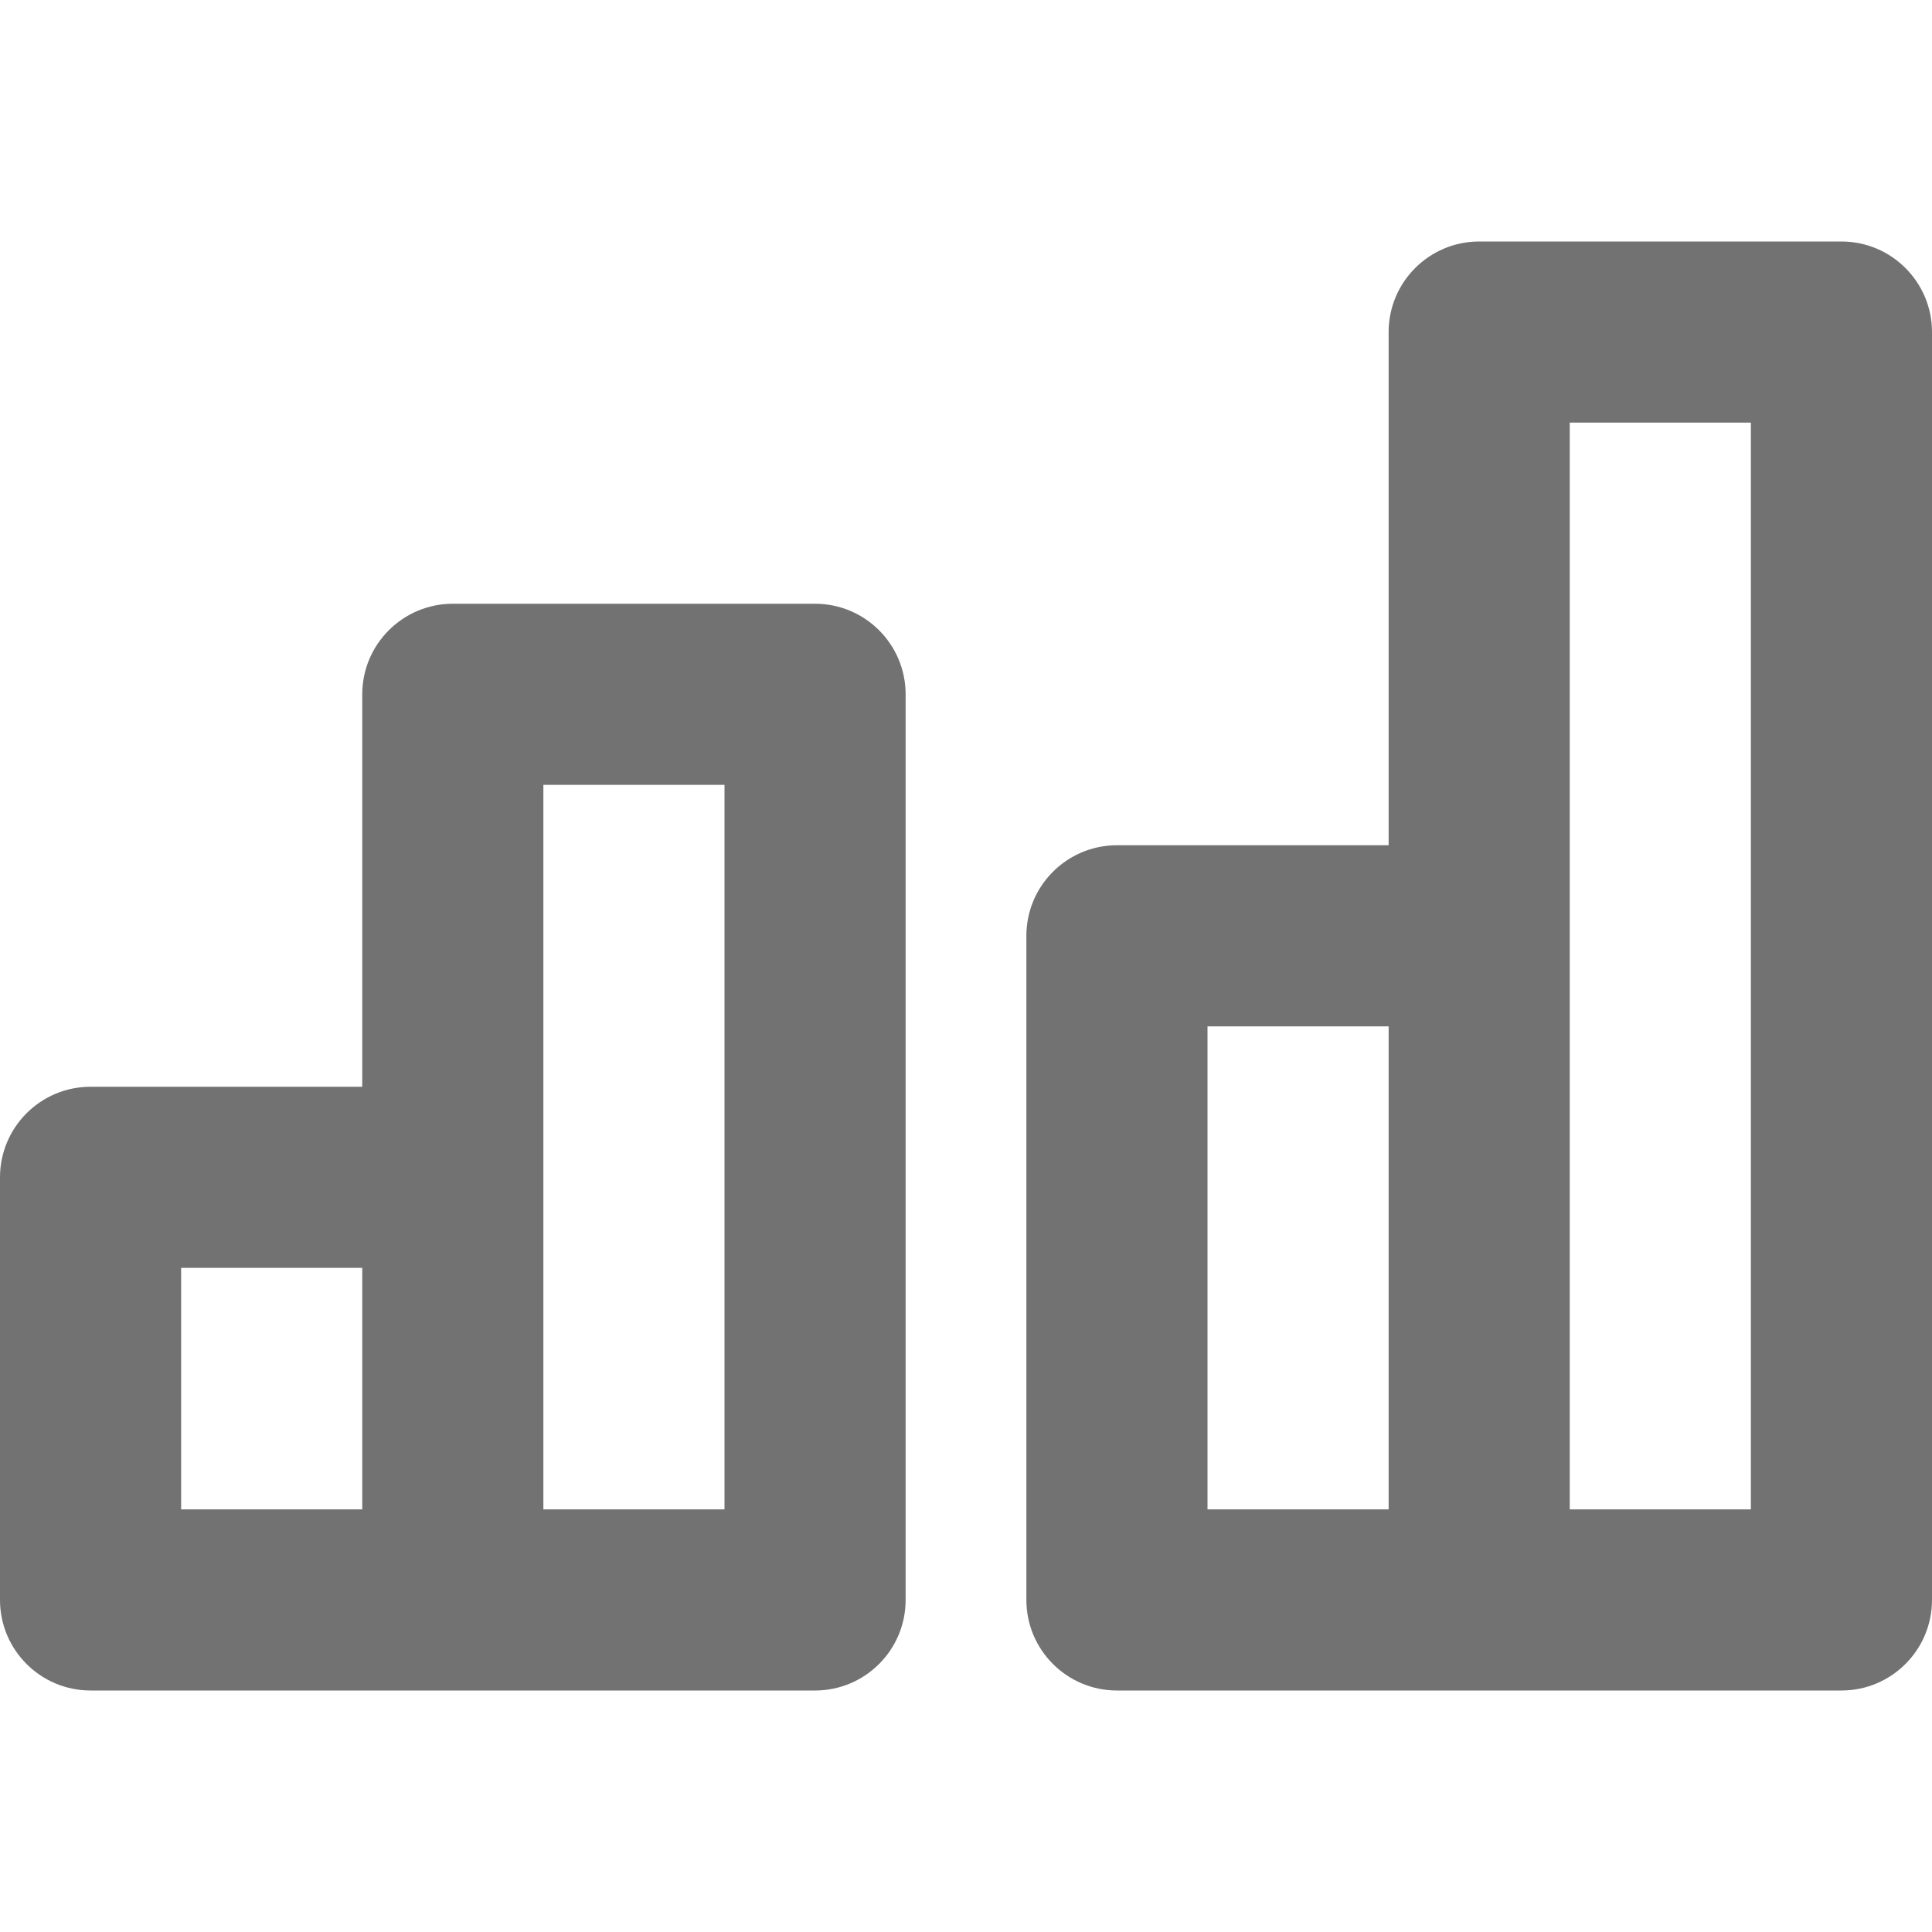 <svg width="16" height="16" viewBox="0 0 16 16" fill="none" xmlns="http://www.w3.org/2000/svg">
<path fill-rule="evenodd" clip-rule="evenodd" d="M12.25 2C11.836 2 11.5 2.336 11.5 2.75V7H9.25C8.836 7 8.5 7.336 8.5 7.75V13.25C8.5 13.664 8.836 14 9.25 14H15.25C15.664 14 16 13.664 16 13.25V2.75C16 2.336 15.664 2 15.25 2H12.25ZM11.5 12.5V8.5H10V12.5H11.5ZM13 12.5H14.5V3.5H13V12.5Z" fill="#727272"/>
<path fill-rule="evenodd" clip-rule="evenodd" d="M3.75 5C3.336 5 3 5.336 3 5.75V9H0.75C0.336 9 0 9.336 0 9.75V13.25C0 13.664 0.336 14 0.75 14H6.75C7.164 14 7.5 13.664 7.5 13.25V5.75C7.5 5.336 7.164 5 6.75 5H3.75ZM3 12.5V10.5H1.5V12.5H3ZM4.5 12.5H6V6.5H4.5V12.5Z" fill="#727272"/>
</svg>
